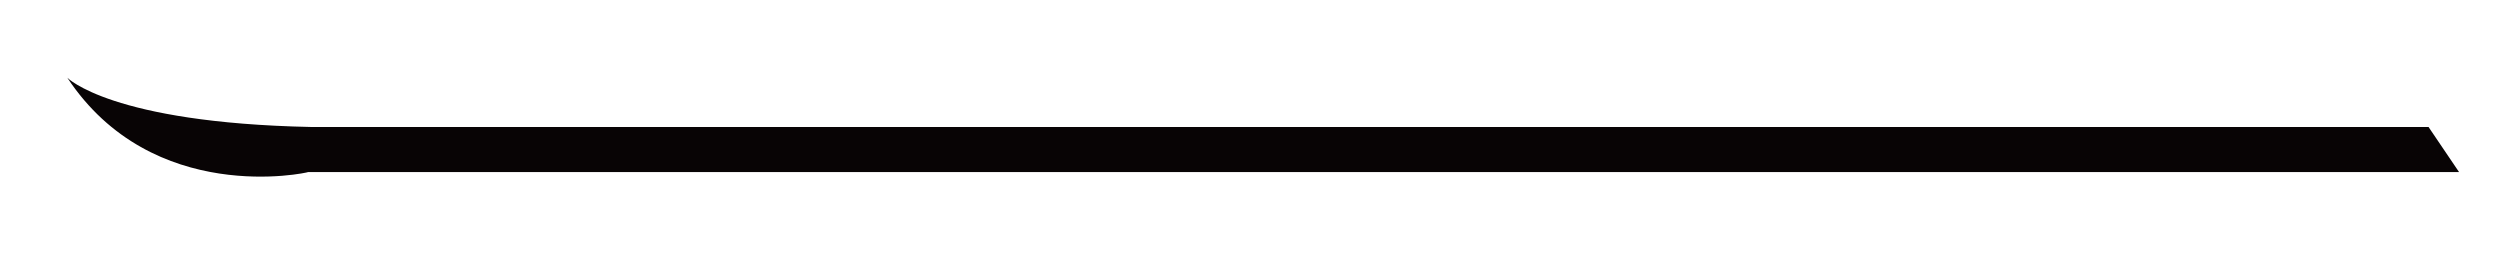 <?xml version="1.0" encoding="utf-8"?>
<!-- Generator: Adobe Illustrator 24.2.1, SVG Export Plug-In . SVG Version: 6.00 Build 0)  -->
<svg version="1.1" id="Calque_1" xmlns="http://www.w3.org/2000/svg" xmlns:xlink="http://www.w3.org/1999/xlink" x="0px" y="0px"
	 viewBox="0 0 360.3 39.1" style="enable-background:new 0 0 360.3 39.1;" xml:space="preserve">
<style type="text/css">
	.st0{fill:#080405;}
</style>
<path class="st0" d="M9.7,11.2c0,0,6.3,6.5,35.1,7.1H350l4.4,6.5h-310C44.3,24.9,22,29.8,9.7,11.2z"/>
</svg>
